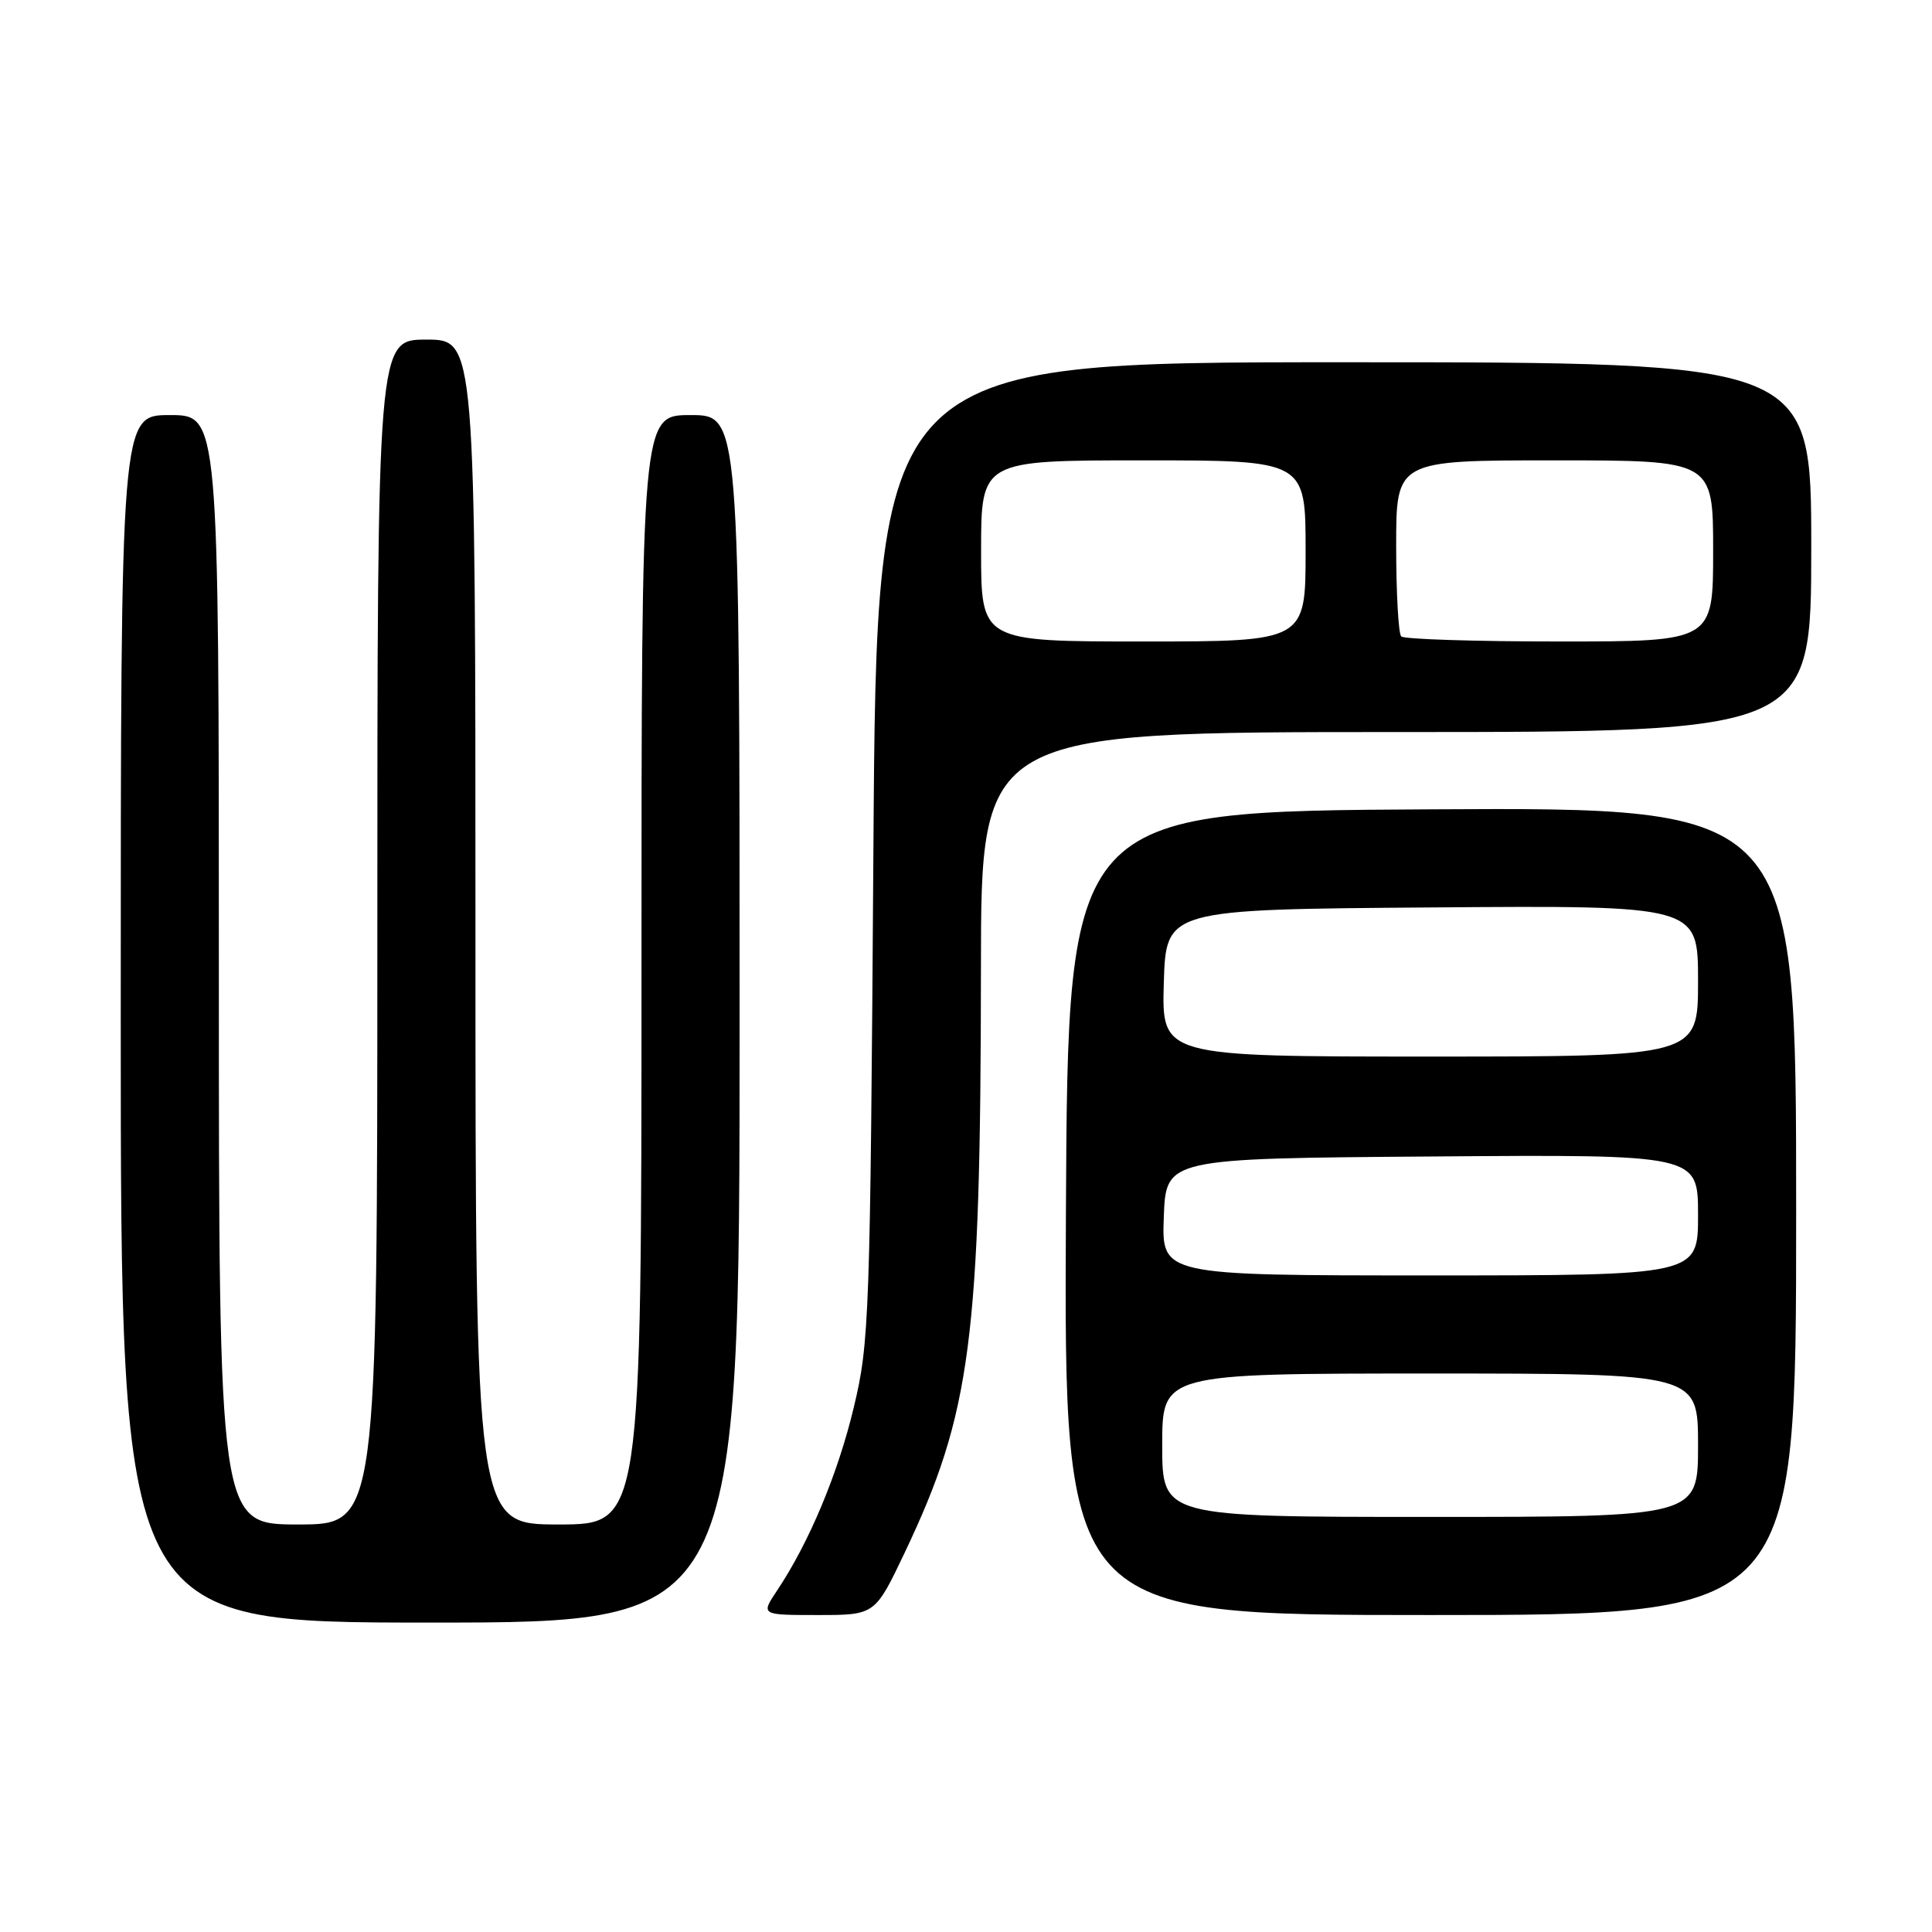 <?xml version="1.0" encoding="UTF-8" standalone="no"?>
<!DOCTYPE svg PUBLIC "-//W3C//DTD SVG 1.1//EN" "http://www.w3.org/Graphics/SVG/1.1/DTD/svg11.dtd" >
<svg xmlns="http://www.w3.org/2000/svg" xmlns:xlink="http://www.w3.org/1999/xlink" version="1.1" viewBox="0 0 256 256">
 <g >
 <path fill="currentColor"
d=" M 98.00 135.00 C 98.00 55.00 98.00 55.00 91.50 55.00 C 85.00 55.00 85.00 55.00 85.00 128.50 C 85.00 202.00 85.00 202.00 74.00 202.00 C 63.00 202.00 63.00 202.00 63.00 123.50 C 63.00 45.00 63.00 45.00 56.50 45.00 C 50.00 45.00 50.00 45.00 50.00 123.50 C 50.00 202.00 50.00 202.00 39.50 202.00 C 29.00 202.00 29.00 202.00 29.00 128.50 C 29.00 55.00 29.00 55.00 22.50 55.00 C 16.00 55.00 16.00 55.00 16.00 135.00 C 16.00 215.00 16.00 215.00 57.00 215.00 C 98.00 215.00 98.00 215.00 98.00 135.00 Z  M 119.87 205.75 C 128.68 187.21 129.94 177.57 129.98 128.25 C 130.00 97.00 130.00 97.00 185.00 97.00 C 240.00 97.00 240.00 97.00 240.00 72.50 C 240.00 48.00 240.00 48.00 178.08 48.00 C 116.16 48.00 116.16 48.00 115.73 112.75 C 115.31 174.67 115.19 177.89 113.14 186.45 C 111.03 195.29 107.21 204.40 102.97 210.75 C 100.80 214.00 100.80 214.00 108.37 214.00 C 115.94 214.00 115.94 214.00 119.87 205.75 Z  M 238.00 160.49 C 238.00 106.98 238.00 106.98 189.75 107.24 C 141.50 107.50 141.50 107.50 141.24 160.75 C 140.98 214.00 140.98 214.00 189.49 214.00 C 238.00 214.00 238.00 214.00 238.00 160.49 Z  M 130.00 73.00 C 130.00 61.00 130.00 61.00 151.50 61.00 C 173.00 61.00 173.00 61.00 173.00 73.00 C 173.00 85.00 173.00 85.00 151.50 85.00 C 130.00 85.00 130.00 85.00 130.00 73.00 Z  M 185.67 84.33 C 185.30 83.97 185.00 78.57 185.00 72.33 C 185.00 61.00 185.00 61.00 206.00 61.00 C 227.00 61.00 227.00 61.00 227.00 73.00 C 227.00 85.00 227.00 85.00 206.67 85.00 C 195.48 85.00 186.03 84.70 185.67 84.33 Z  M 154.00 191.50 C 154.00 182.00 154.00 182.00 189.50 182.00 C 225.00 182.00 225.00 182.00 225.00 191.50 C 225.00 201.00 225.00 201.00 189.50 201.00 C 154.00 201.00 154.00 201.00 154.00 191.50 Z  M 154.21 161.25 C 154.50 153.50 154.50 153.50 189.75 153.24 C 225.00 152.97 225.00 152.97 225.00 160.99 C 225.00 169.00 225.00 169.00 189.46 169.00 C 153.92 169.00 153.92 169.00 154.21 161.25 Z  M 154.21 130.25 C 154.50 120.50 154.50 120.50 189.75 120.24 C 225.00 119.97 225.00 119.97 225.00 129.99 C 225.00 140.00 225.00 140.00 189.46 140.00 C 153.93 140.00 153.93 140.00 154.21 130.25 Z "/>
</g>
</svg>